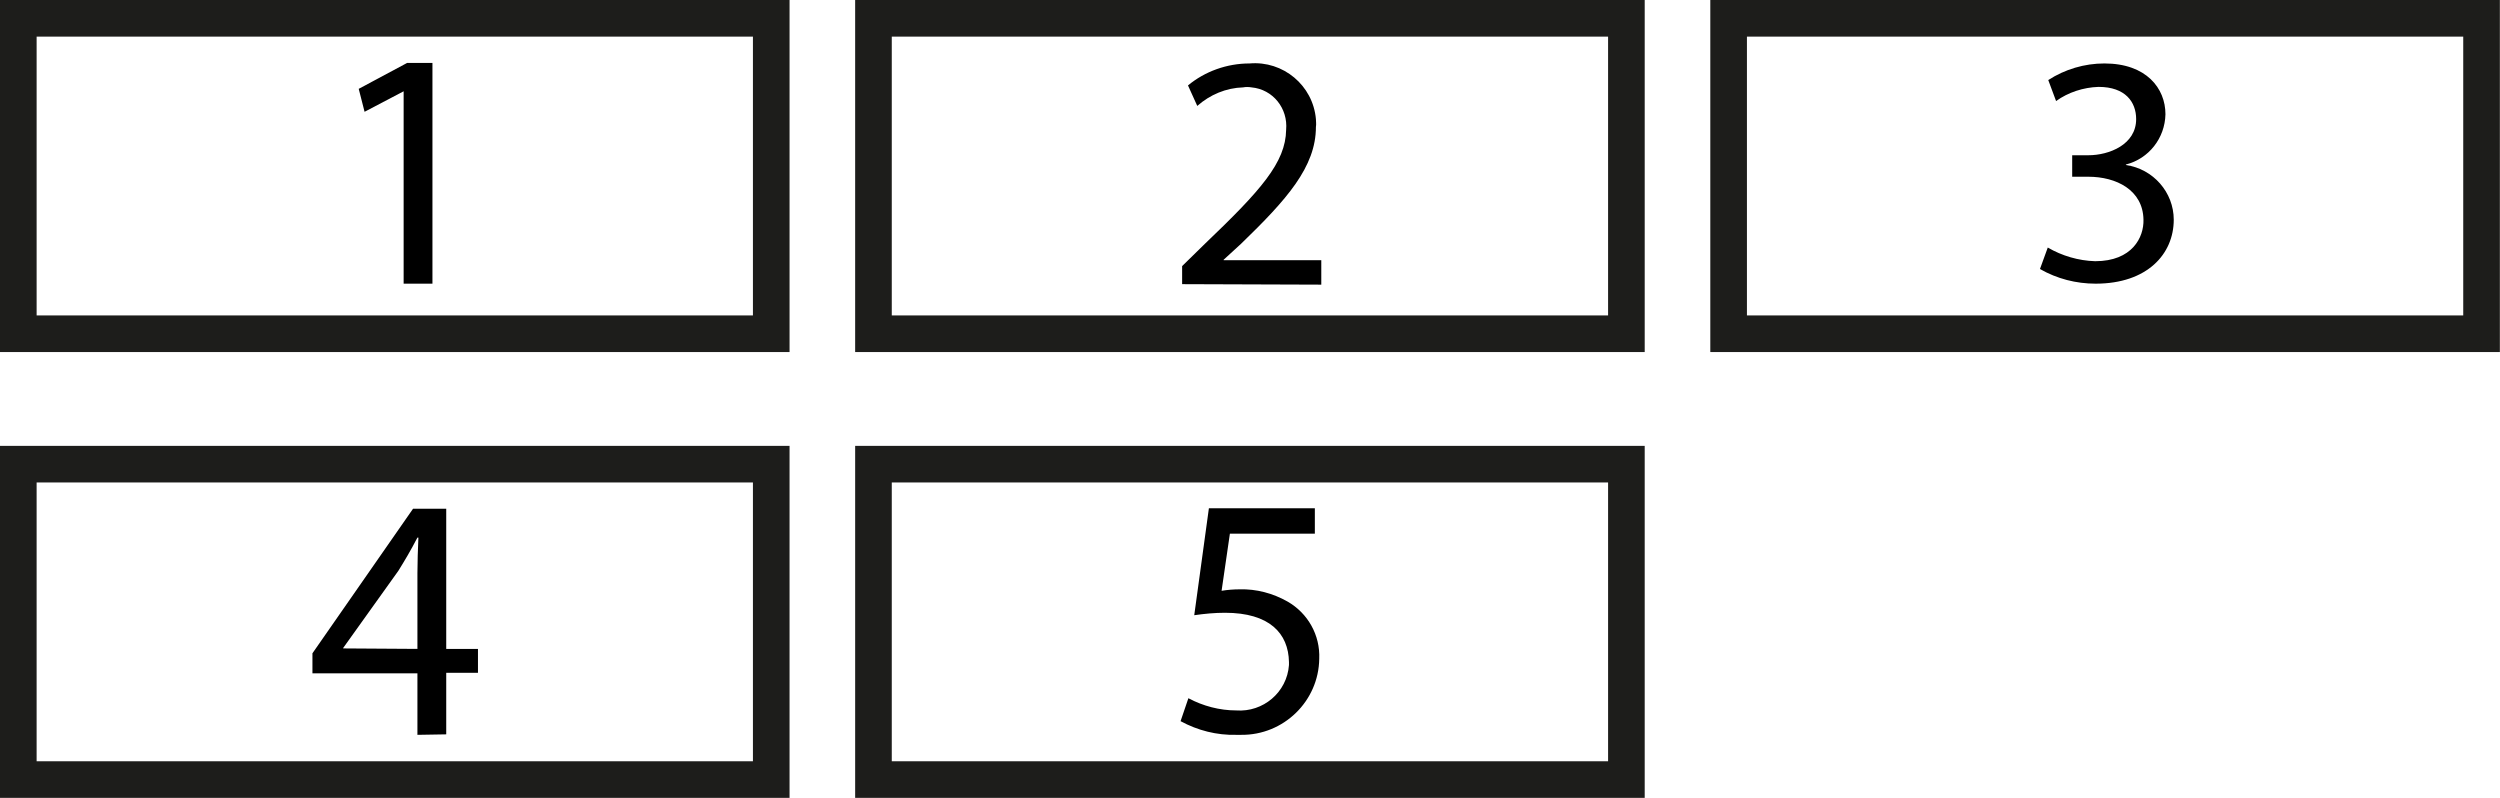 <?xml version="1.0" encoding="utf-8"?>
<!-- Generator: Adobe Illustrator 23.0.0, SVG Export Plug-In . SVG Version: 6.00 Build 0)  -->
<svg version="1.1" id="Capa_1" xmlns="http://www.w3.org/2000/svg" xmlns:xlink="http://www.w3.org/1999/xlink" x="0px" y="0px"
	 viewBox="0 0 512 163.4" style="enable-background:new 0 0 512 163.4;" xml:space="preserve">
<style type="text/css">
	.st0{fill:#1D1D1B;}
</style>
<g id="Grupo_588" transform="translate(-10514.5 -10519.127)">
	<g id="Grupo_580" transform="translate(10514.5 10519.127)">
		<g id="Grupo_554" transform="translate(0 0)">
			<path id="Trazado_2104" class="st0" d="M161.7,72.1H0V0h161.7V72.1z M7.5,64.6h146.7V7.5H7.5V64.6z"/>
		</g>
		<g id="Grupo_555" transform="translate(16.135 0)">
			<path id="Trazado_2105" class="st0" d="M320.7,72.1H159V0h161.7V72.1z M166.5,64.6h146.7V7.5H166.5V64.6z"/>
		</g>
		<g id="Grupo_556" transform="translate(32.271 0)">
			<path id="Trazado_2106" class="st0" d="M479.7,72.1H318V0h161.7V72.1z M325.5,64.6h146.7V7.5H325.5V64.6z"/>
		</g>
		<g id="Grupo_557" transform="translate(0 8.414)">
			<path id="Trazado_2107" class="st0" d="M161.7,155H0V82.9h161.7V155z M7.5,147.5h146.7V90.4H7.5V147.5z"/>
		</g>
		<g id="Grupo_558" transform="translate(16.135 8.414)">
			<path id="Trazado_2108" class="st0" d="M320.7,155H159V82.9h161.7V155z M166.5,147.5h146.7V90.4H166.5V147.5z"/>
		</g>
		<g id="Grupo_572" transform="translate(6.765 1.195)">
			<path id="Trazado_2115" d="M75.9,17.5L75.9,17.5l-8,4.2L66.7,17l9.9-5.3h5.2v45.2h-5.9V17.5z"/>
		</g>
		<g id="Grupo_573" transform="translate(22.3 1.195)">
			<path id="Trazado_2116" d="M219.8,57v-3.7l4.7-4.6c11.4-10.9,16.5-16.6,16.6-23.3c0.4-4.4-2.7-8.3-7.1-8.7
				c-0.6-0.1-1.2-0.1-1.7,0c-3.5,0.1-6.8,1.5-9.4,3.8l-1.9-4.2c3.5-2.9,8-4.5,12.6-4.5c6.9-0.6,13,4.5,13.6,11.4c0,0.5,0.1,1,0,1.6
				c0,8.2-6,14.9-15.3,23.9l-3.6,3.3v0.1h20v5L219.8,57z"/>
		</g>
		<g id="Grupo_574" transform="translate(38.484 1.195)">
			<path id="Trazado_2117" d="M380.9,49.5c2.9,1.7,6.3,2.7,9.7,2.8c7.6,0,10-4.9,9.9-8.5c-0.1-6.1-5.6-8.8-11.3-8.8h-3.3v-4.4h3.3
				c4.3,0,9.8-2.2,9.8-7.4c0-3.5-2.2-6.6-7.7-6.6c-3.1,0.1-6.2,1.1-8.7,2.9l-1.6-4.3c3.4-2.2,7.4-3.4,11.5-3.4
				c8.6,0,12.5,5.1,12.5,10.4c-0.1,4.9-3.4,9.1-8.1,10.3v0.1c5.6,0.8,9.8,5.6,9.8,11.2c0,7-5.4,13.1-16,13.1c-4,0-7.9-1-11.4-3
				L380.9,49.5z"/>
		</g>
		<g id="Grupo_575" transform="translate(5.888 9.595)">
			<path id="Trazado_2118" d="M79.6,140.9v-12.6H58.1v-4.1l20.6-29.6h6.8v28.7H92v4.9h-6.5v12.6L79.6,140.9z M79.6,123.3v-15.5
				c0-2.4,0.1-4.8,0.2-7.3h-0.2c-1.4,2.7-2.6,4.7-3.9,6.8l-11.3,15.8v0.1L79.6,123.3z"/>
		</g>
		<g id="Grupo_576" transform="translate(22.281 9.595)">
			<path id="Trazado_2119" d="M247,99.7h-17.4l-1.7,11.7c1.2-0.2,2.5-0.3,3.7-0.3c3.4-0.1,6.8,0.8,9.8,2.5c4.2,2.4,6.7,6.9,6.5,11.7
				c-0.1,8.7-7.3,15.7-16,15.6c-0.3,0-0.6,0-1,0c-4,0.1-7.9-0.9-11.4-2.8l1.6-4.7c3,1.6,6.4,2.5,9.8,2.5c5.5,0.4,10.4-3.7,10.8-9.3
				c0-0.2,0-0.4,0-0.6c-0.1-5.9-4-10.1-13.1-10.1c-2.1,0-4.2,0.2-6.3,0.5l3-21.9H247V99.7z"/>
		</g>
	</g>
</g>
</svg>
